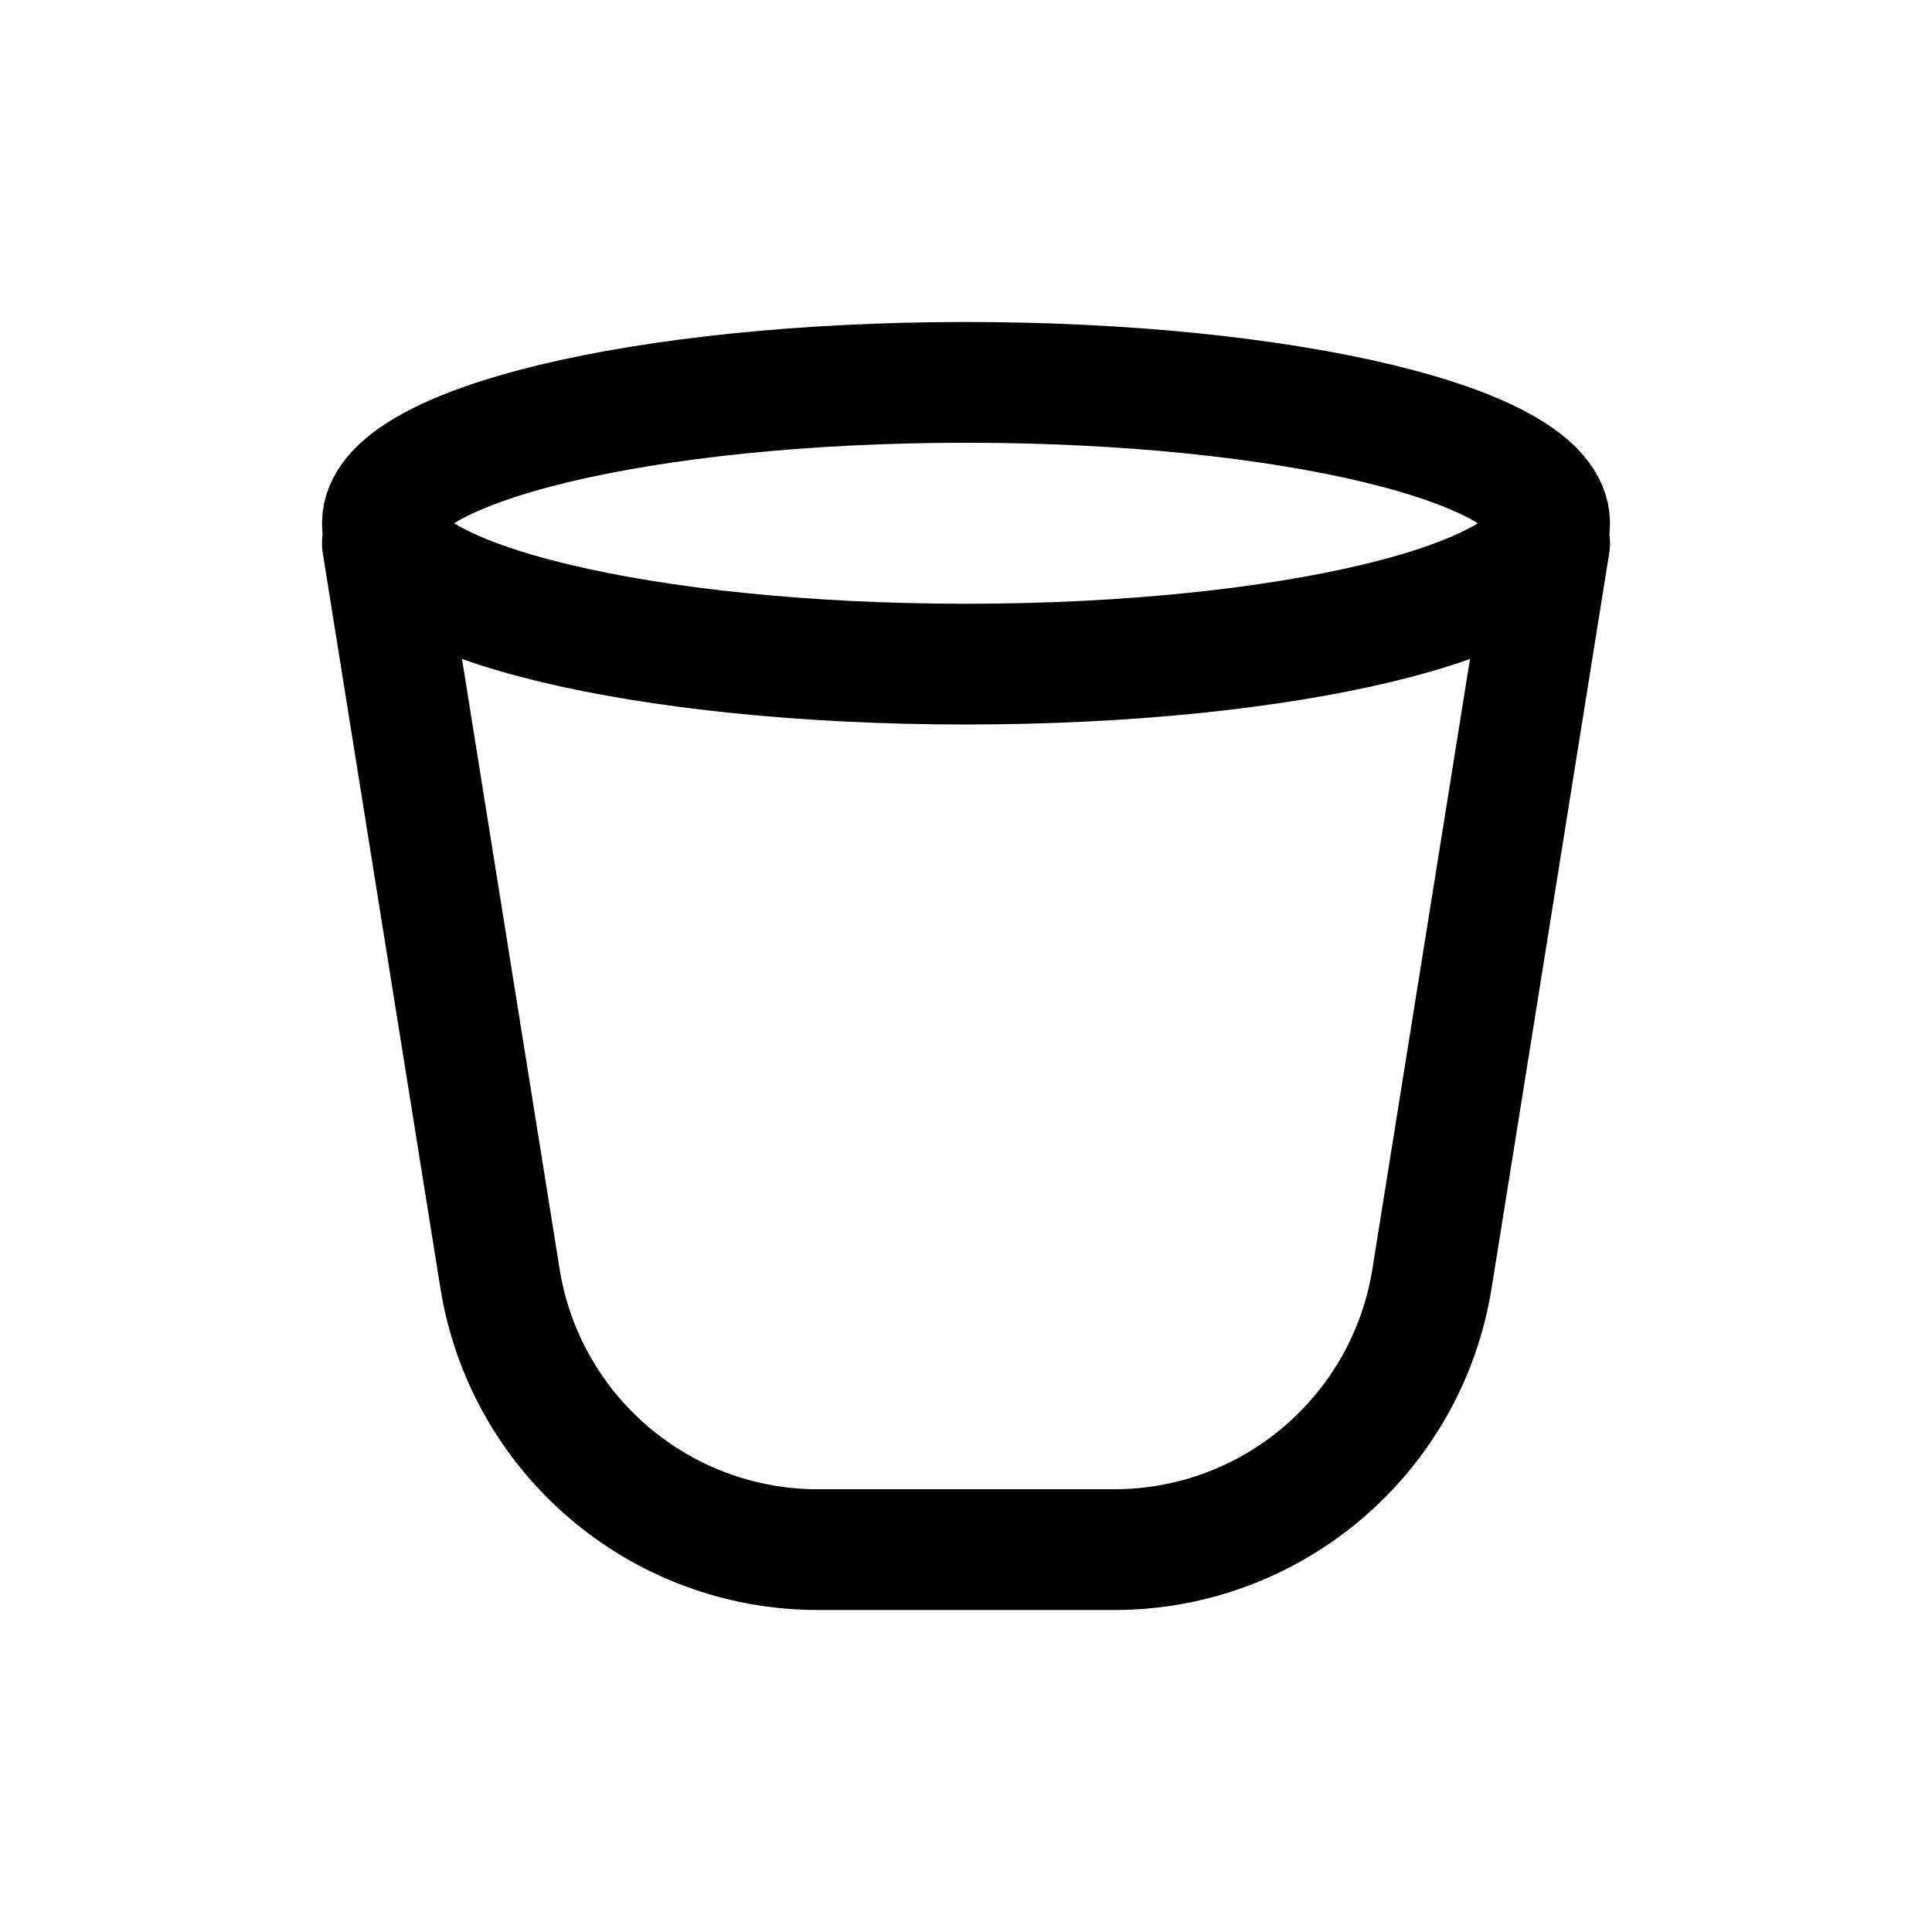 <svg width="24" height="24" viewBox="0 0 24 24" fill="none" xmlns="http://www.w3.org/2000/svg">
<path d="M19.25 6.5C19.25 7.466 16.004 8.25 12 8.25C7.996 8.25 4.75 7.466 4.75 6.5C4.75 5.534 7.996 4.75 12 4.75C16.004 4.75 19.25 5.534 19.25 6.5Z" stroke="currentColor" stroke-width="1.5" stroke-linecap="round" stroke-linejoin="round"/>
<path d="M4.75 6.75L6.211 15.882C6.522 17.823 8.196 19.25 10.161 19.25H13.839C15.804 19.25 17.478 17.823 17.789 15.882L19.25 6.75" stroke="currentColor" stroke-width="1.5" stroke-linecap="round" stroke-linejoin="round"/>
</svg>
